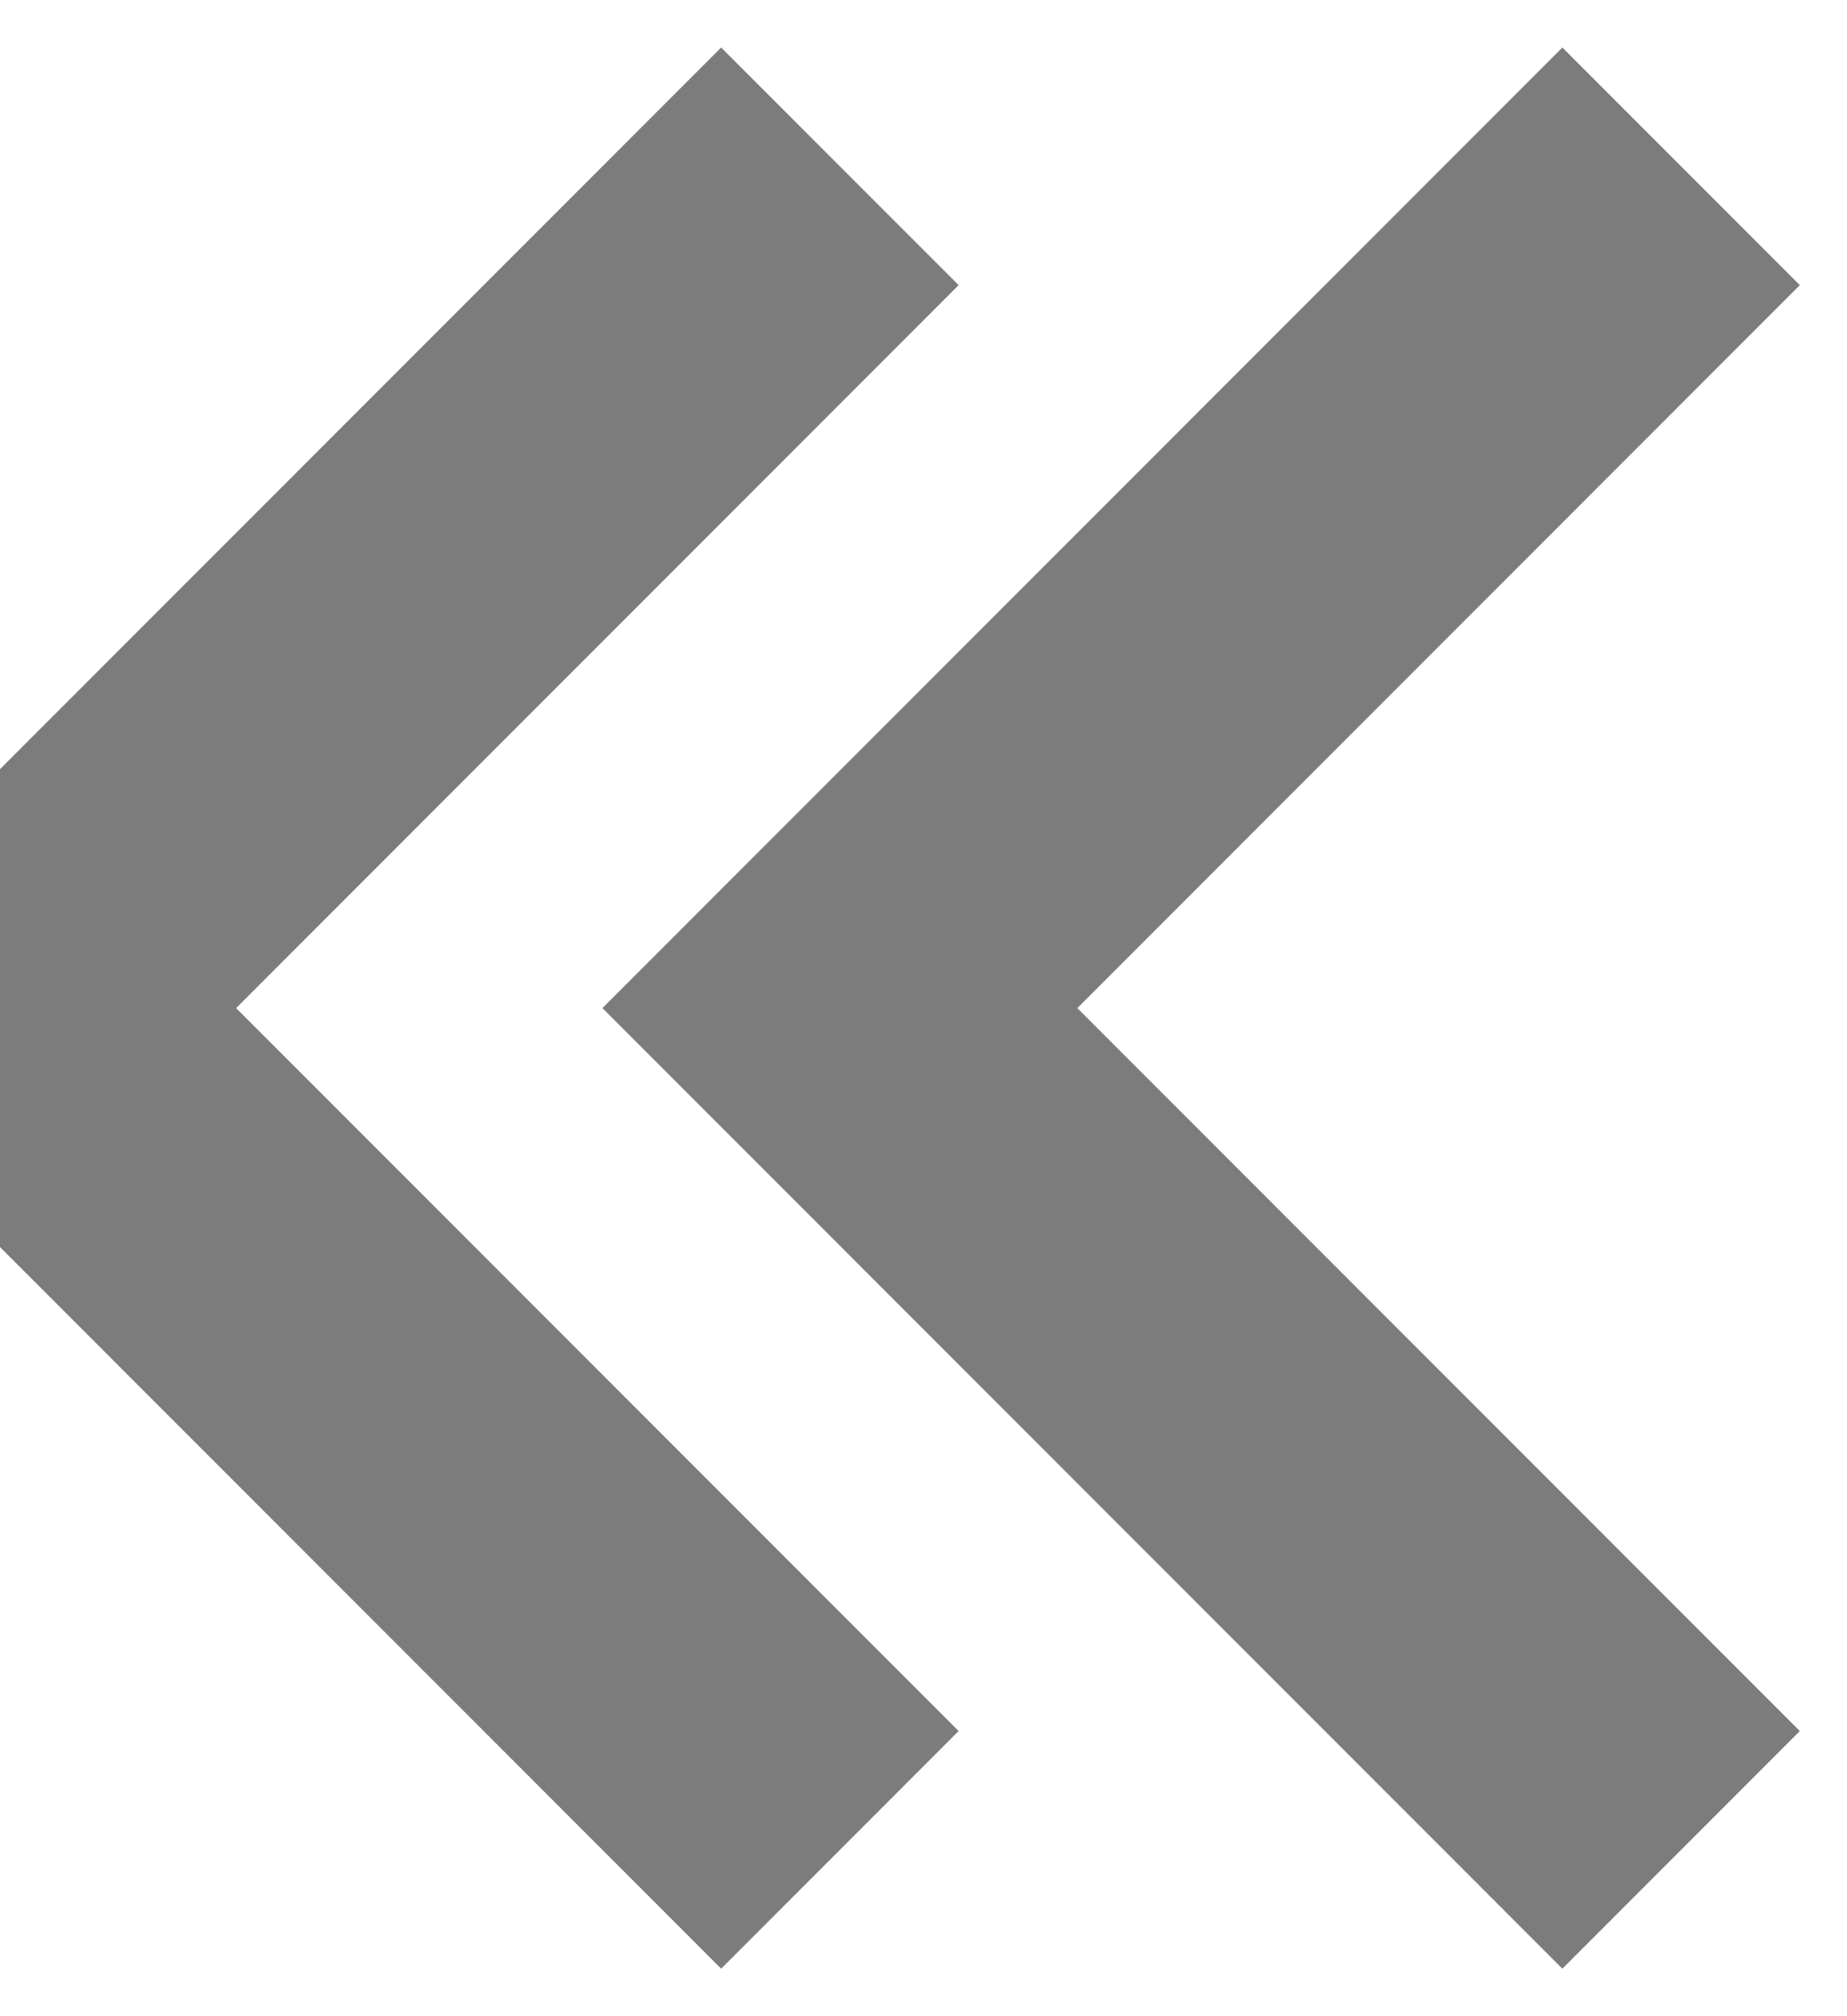 <svg width="11" height="12" viewBox="0 0 11 12" fill="none" xmlns="http://www.w3.org/2000/svg">
<g id="Group 1000002442">
<path id="Vector 12" d="M10.012 0.99L5.002 6L10.012 11.01" stroke="#7C7C7C" stroke-width="2"/>
<path id="Vector 13" d="M5.002 0.99L-0.008 6L5.002 11.01" stroke="#7C7C7C" stroke-width="2"/>
</g>
</svg>

